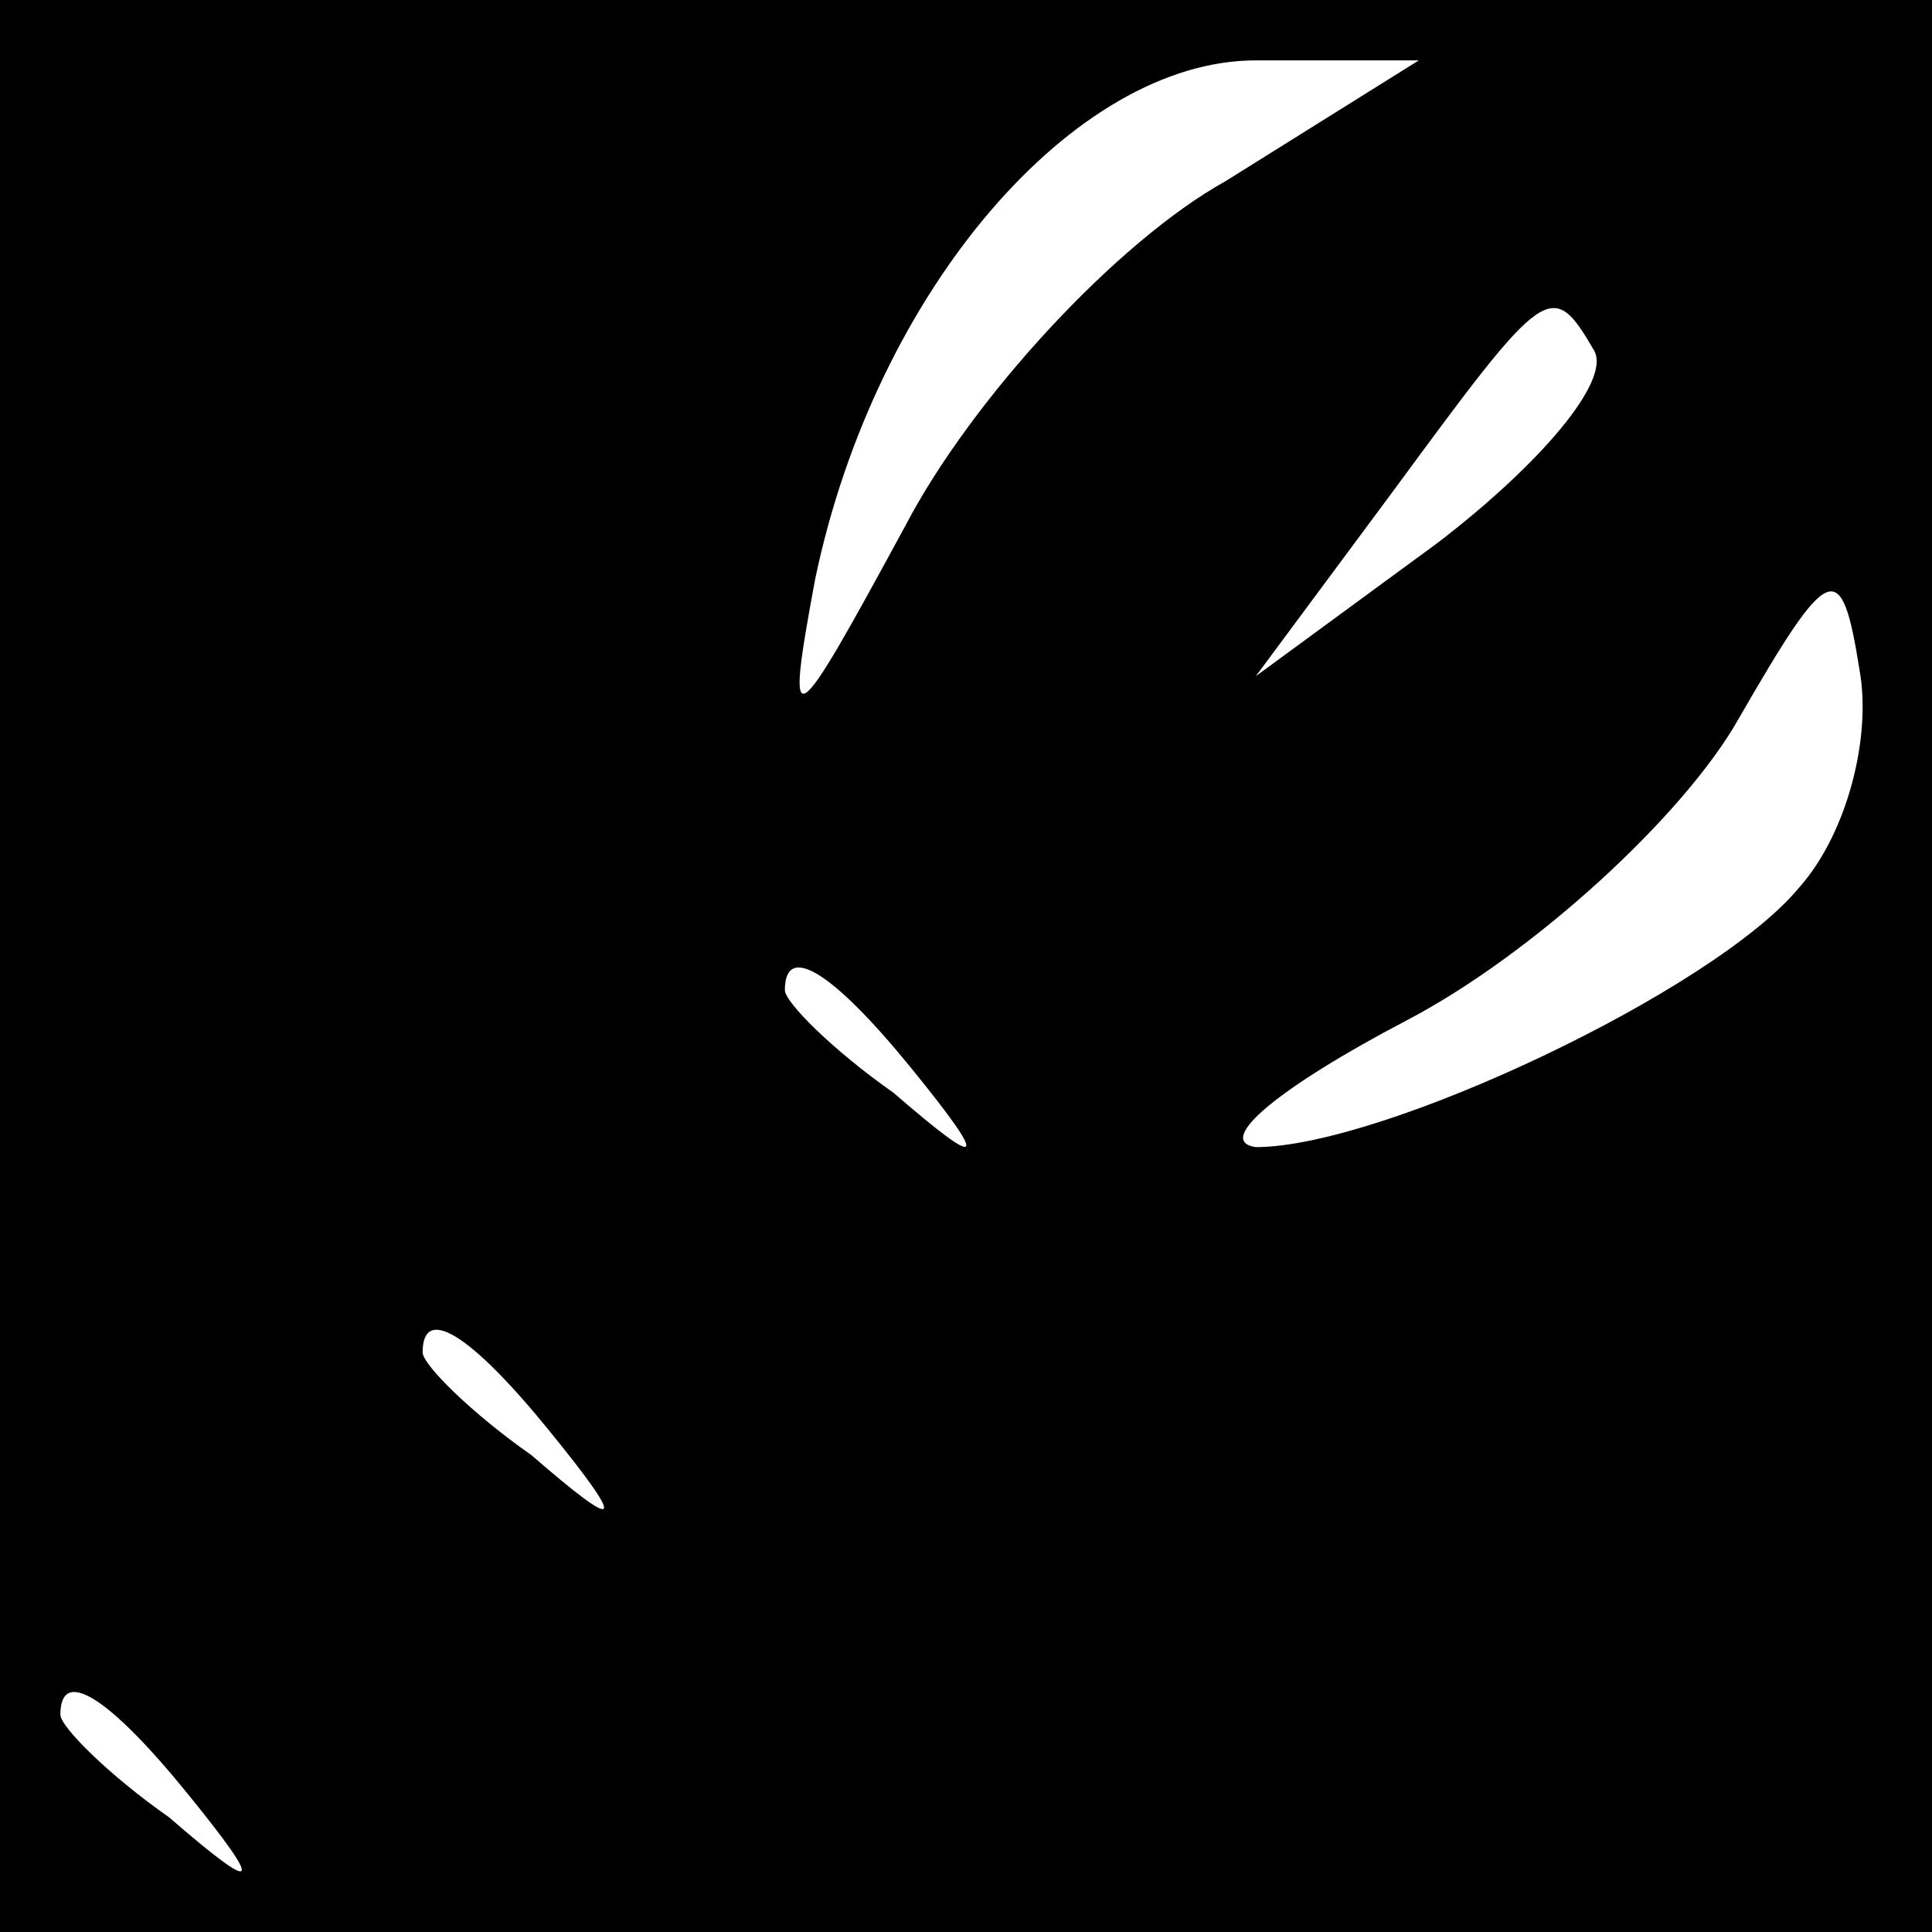 <?xml version="1.0" standalone="no"?>
<!DOCTYPE svg PUBLIC "-//W3C//DTD SVG 20010904//EN"
 "http://www.w3.org/TR/2001/REC-SVG-20010904/DTD/svg10.dtd">
<svg version="1.0" xmlns="http://www.w3.org/2000/svg"
 width="32pt" height="32pt" viewBox="0 0 32 32"
 preserveAspectRatio="xMidYMid meet">
<rect x="0" y="0" width="32" height="32" fill="#808080" stroke="none"/>
<g transform="translate(0,32) scale(0.1,-0.1)"
fill="#000000" stroke="none">
<path fill="#000000" stroke="none" d="M0 160 l0 -160 160 0 160 0 0 160 0
160 -160 0 -160 0 0 -160z"/>
<path fill="#ffffff" stroke="none" d="M203 290 c-18 -10 -42 -36 -53 -57 -19
-35 -20 -36 -15 -9 10 48 43 86 73 86 l27 0 -32 -20z"/>
<path fill="#ffffff" stroke="none" d="M264 262 c3 -5 -9 -19 -26 -32 l-30
-22 23 31 c25 34 26 35 33 23z"/>
<path fill="#ffffff" stroke="none" d="M298 173 c-14 -17 -69 -43 -90 -43 -7
1 4 10 25 21 21 11 46 34 55 50 15 26 17 27 20 8 2 -11 -2 -27 -10 -36z"/>
<path fill="#ffffff" stroke="none" d="M151 143 c13 -16 12 -17 -3 -4 -10 7
-18 15 -18 17 0 8 8 3 21 -13z"/>
<path fill="#ffffff" stroke="none" d="M91 83 c13 -16 12 -17 -3 -4 -10 7 -18
15 -18 17 0 8 8 3 21 -13z"/>
<path fill="#ffffff" stroke="none" d="M31 23 c13 -16 12 -17 -3 -4 -10 7 -18
15 -18 17 0 8 8 3 21 -13z"/>
</g>
</svg>
